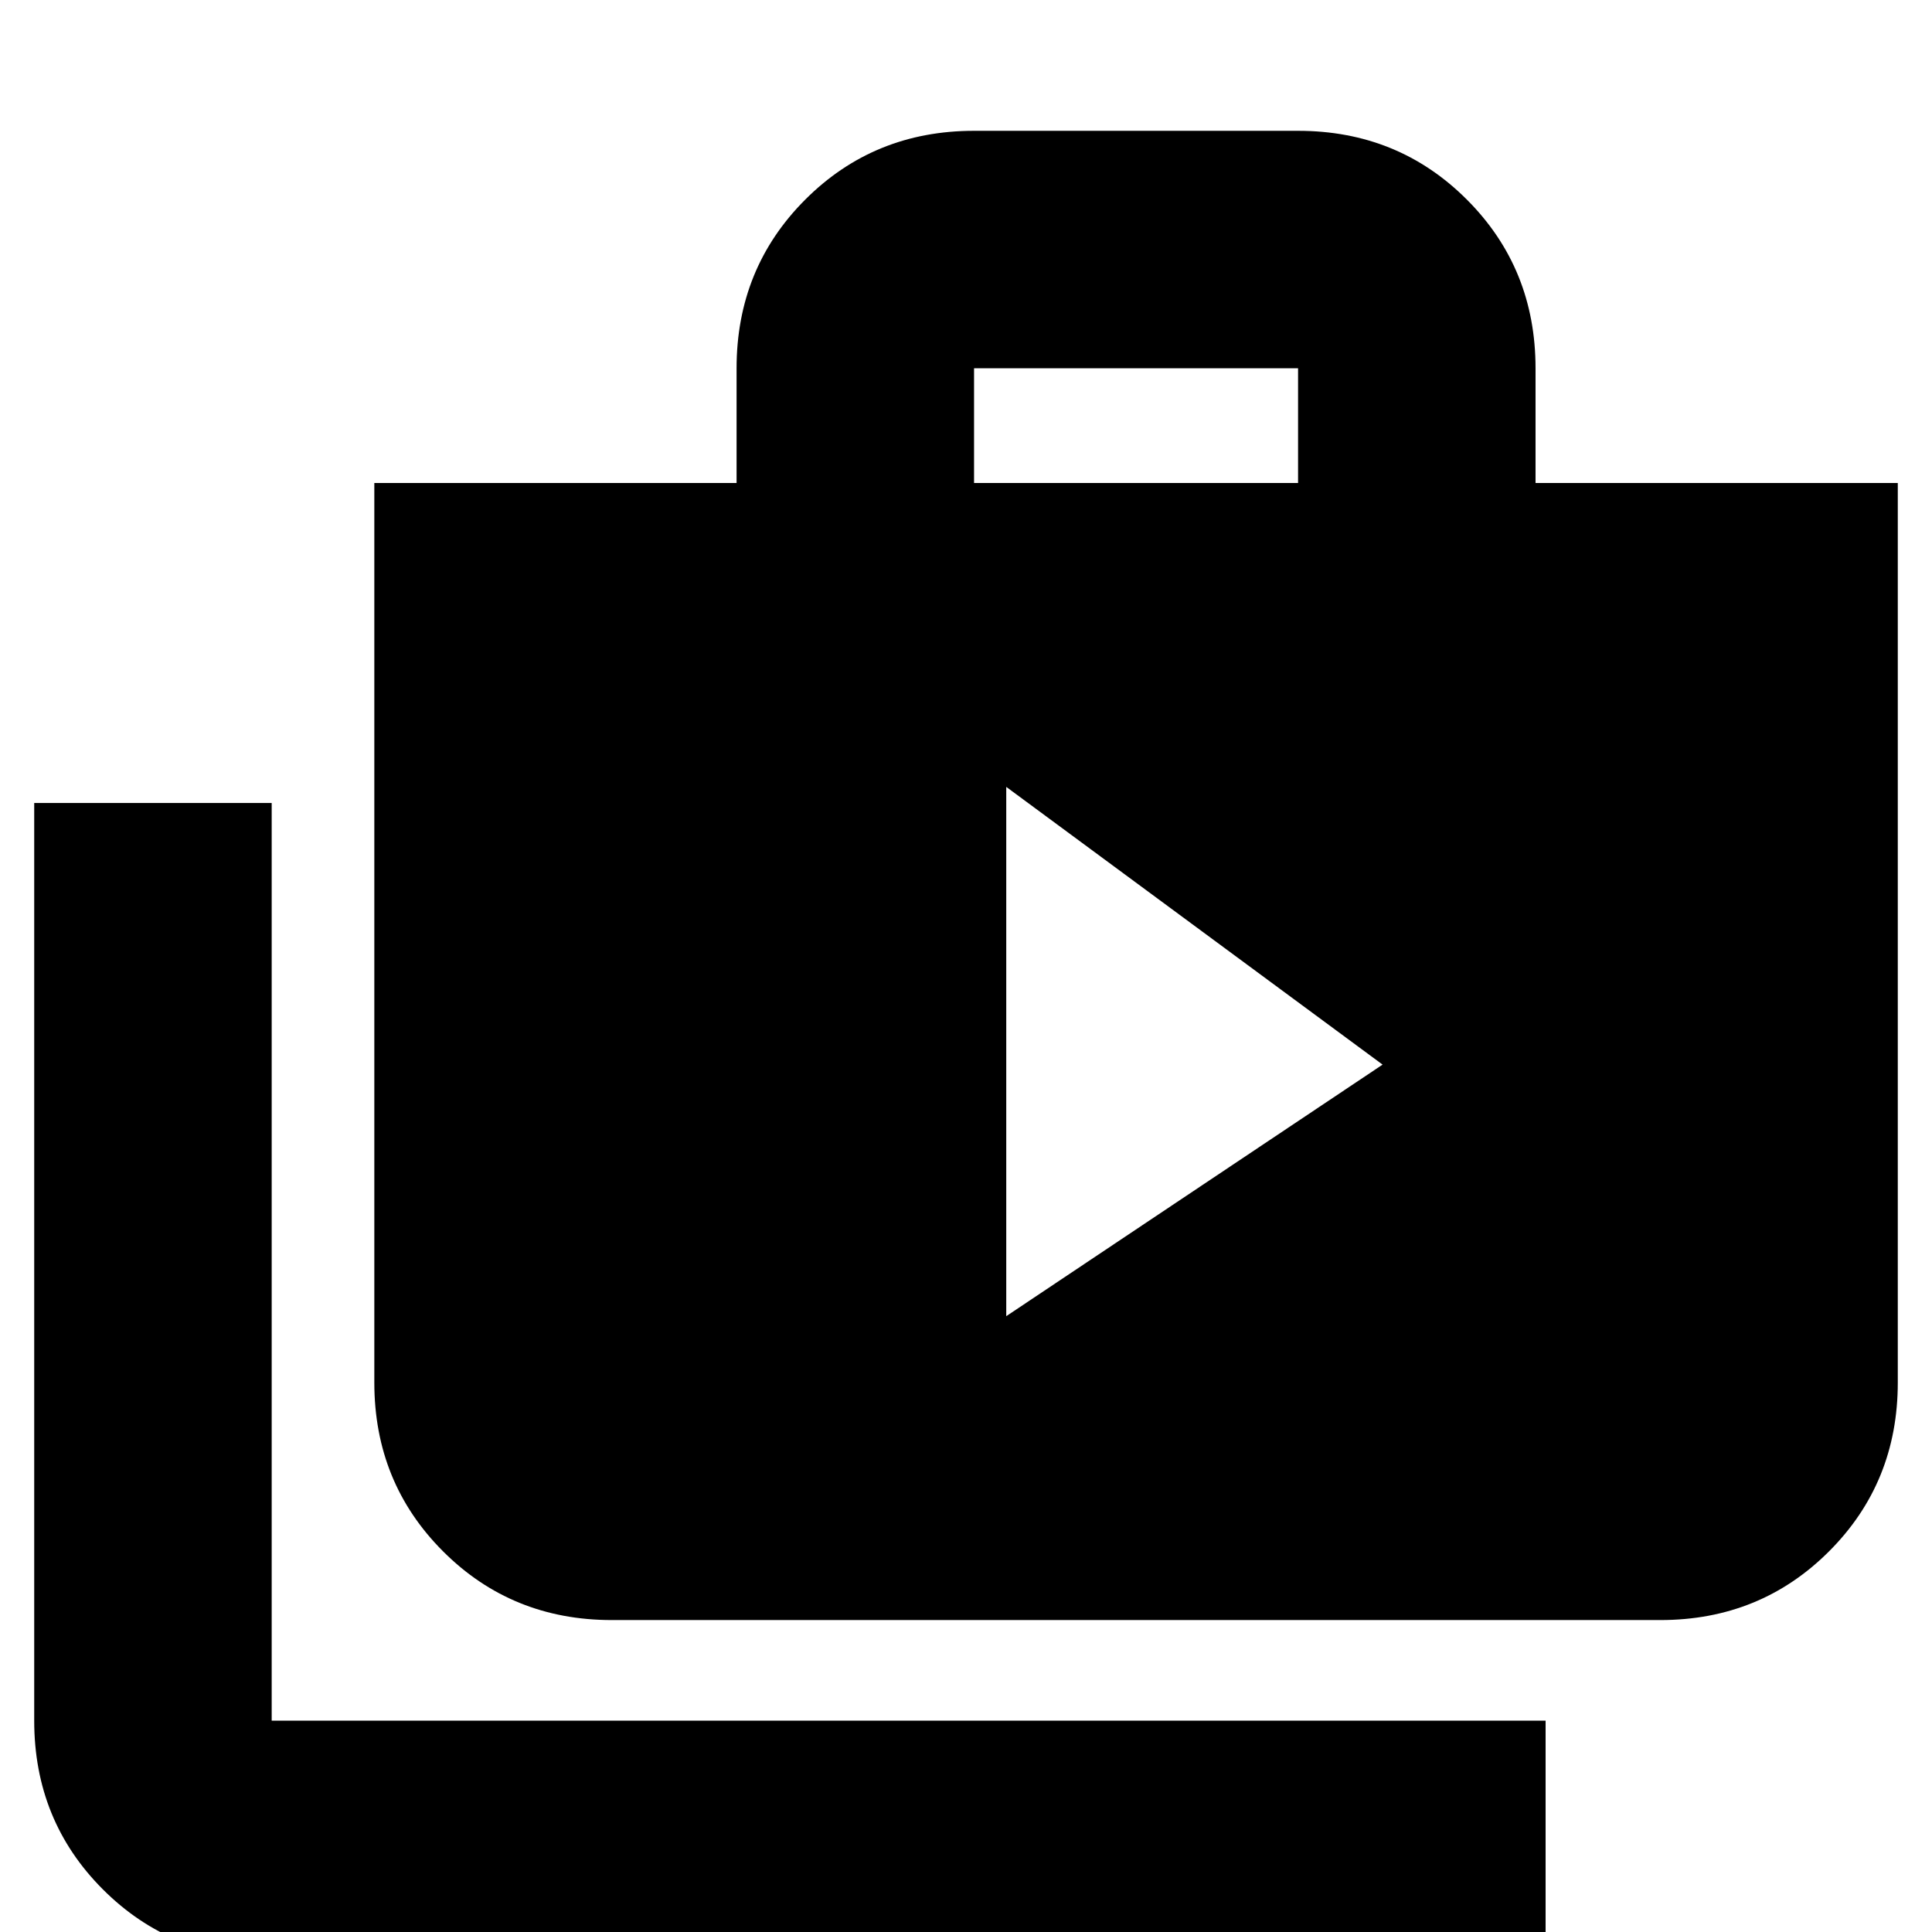 <svg xmlns="http://www.w3.org/2000/svg" height="20" viewBox="0 -960 960 960" width="20"><path d="m500-306 187-125-187-138v263ZM135 13q-49.7 0-83.85-34.15Q17-55.3 17-105v-456h118v456h633V13H135Zm169-168q-49.7 0-83.85-34.15Q186-223.3 186-273v-447h180v-57q0-49.7 34.15-83.85Q434.3-895 484-895h161q49.7 0 83.85 34.15Q763-826.7 763-777v57h180v447q0 49.7-34.15 83.85Q874.7-155 825-155H304Zm180-565h161v-57H484v57Z"/></svg>